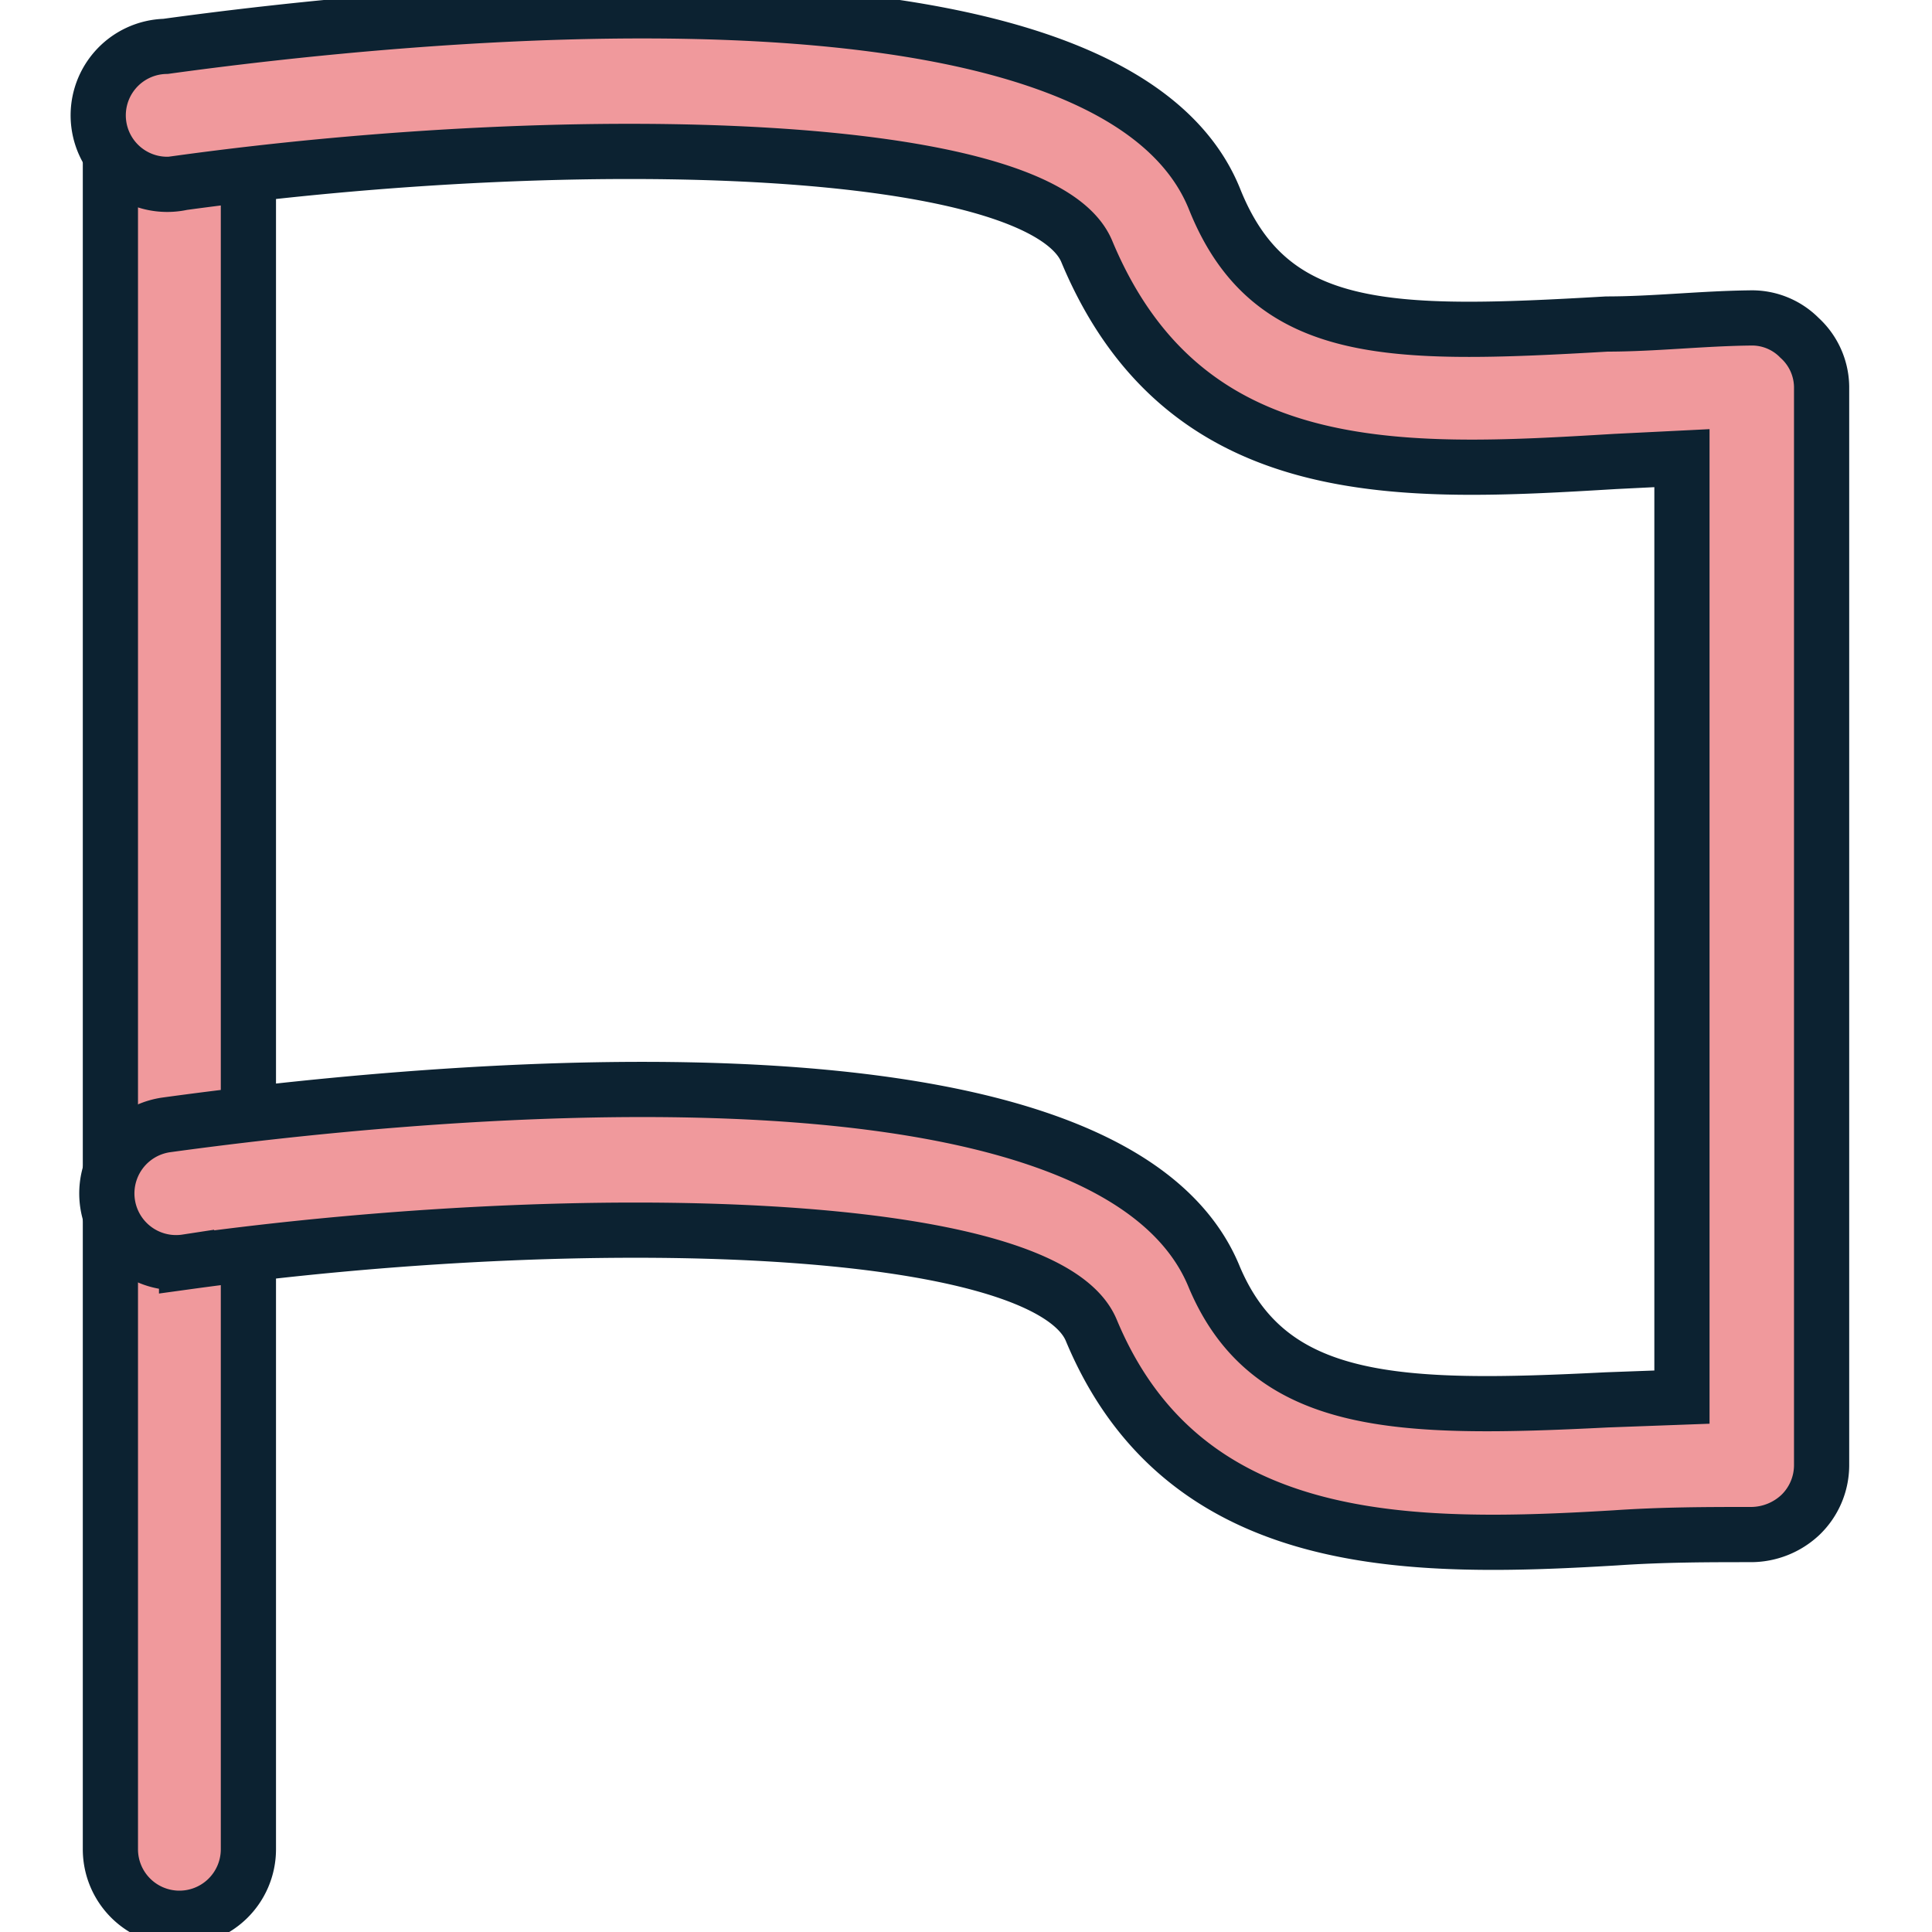 <?xml version="1.0" encoding="UTF-8" standalone="no"?>
<svg
   xmlns:dc="http://purl.org/dc/elements/1.1/"
   xmlns:cc="http://creativecommons.org/ns#"
   xmlns:rdf="http://www.w3.org/1999/02/22-rdf-syntax-ns#"
   xmlns:svg="http://www.w3.org/2000/svg"
   xmlns="http://www.w3.org/2000/svg"
   xmlns:sodipodi="http://sodipodi.sourceforge.net/DTD/sodipodi-0.dtd"
   xmlns:inkscape="http://www.inkscape.org/namespaces/inkscape"
   data-name="Layer 2"
   id="Layer_2"
   viewBox="0 0 35 35"
   version="1.1"
   sodipodi:docname="flag_icon.svg"
   inkscape:version="0.92.2 5c3e80d, 2017-08-06">
  <defs
     id="defs9" />
  <sodipodi:namedview
     pagecolor="#ffffff"
     bordercolor="#666666"
     borderopacity="1"
     objecttolerance="10"
     gridtolerance="10"
     guidetolerance="10"
     inkscape:pageopacity="0"
     inkscape:pageshadow="2"
     inkscape:window-width="697"
     inkscape:window-height="480"
     id="namedview7"
     showgrid="false"
     inkscape:zoom="6.7428571"
     inkscape:cx="19.279661"
     inkscape:cy="17.5"
     inkscape:window-x="224"
     inkscape:window-y="178"
     inkscape:window-maximized="0"
     inkscape:current-layer="Layer_2" />
  <path
     d="M3.2,34.75A1.25,1.25,0,0,1,2,33.5V2.32a1.25,1.25,0,0,1,2.5,0V33.5A1.25,1.25,0,0,1,3.2,34.75Z"
     id="path2"
     style="fill:#f0999c;stroke:#0c2231;stroke-opacity:1" />
  <path
     d="M27.05,27.94c-2.91,0-5.91-.55-7.28-3.84-.83-2-9.14-2.24-16.39-1.24A1.25,1.25,0,0,1,3,20.38c4-.55,17.07-2,19,2.76,1,2.36,3.34,2.41,7.11,2.22l1.36-.05V8.3l-1.21.06c-3.83.23-7.79.46-9.57-3.8-.82-2-9.14-2.24-16.39-1.25A1.25,1.25,0,1,1,3,.84c4-.55,17.07-2,19,2.76,1,2.51,3.16,2.5,7.11,2.27.85,0,1.72-.1,2.59-.11a1.21,1.21,0,0,1,.9.36A1.22,1.22,0,0,1,33,7V26.55a1.25,1.25,0,0,1-.38.89,1.31,1.31,0,0,1-.9.36c-.76,0-1.59,0-2.46.06C28.59,27.9,27.82,27.94,27.05,27.94Z"
     id="path4"
     style="fill:#f0999c;stroke:#0c2231;stroke-opacity:1" />
</svg>
